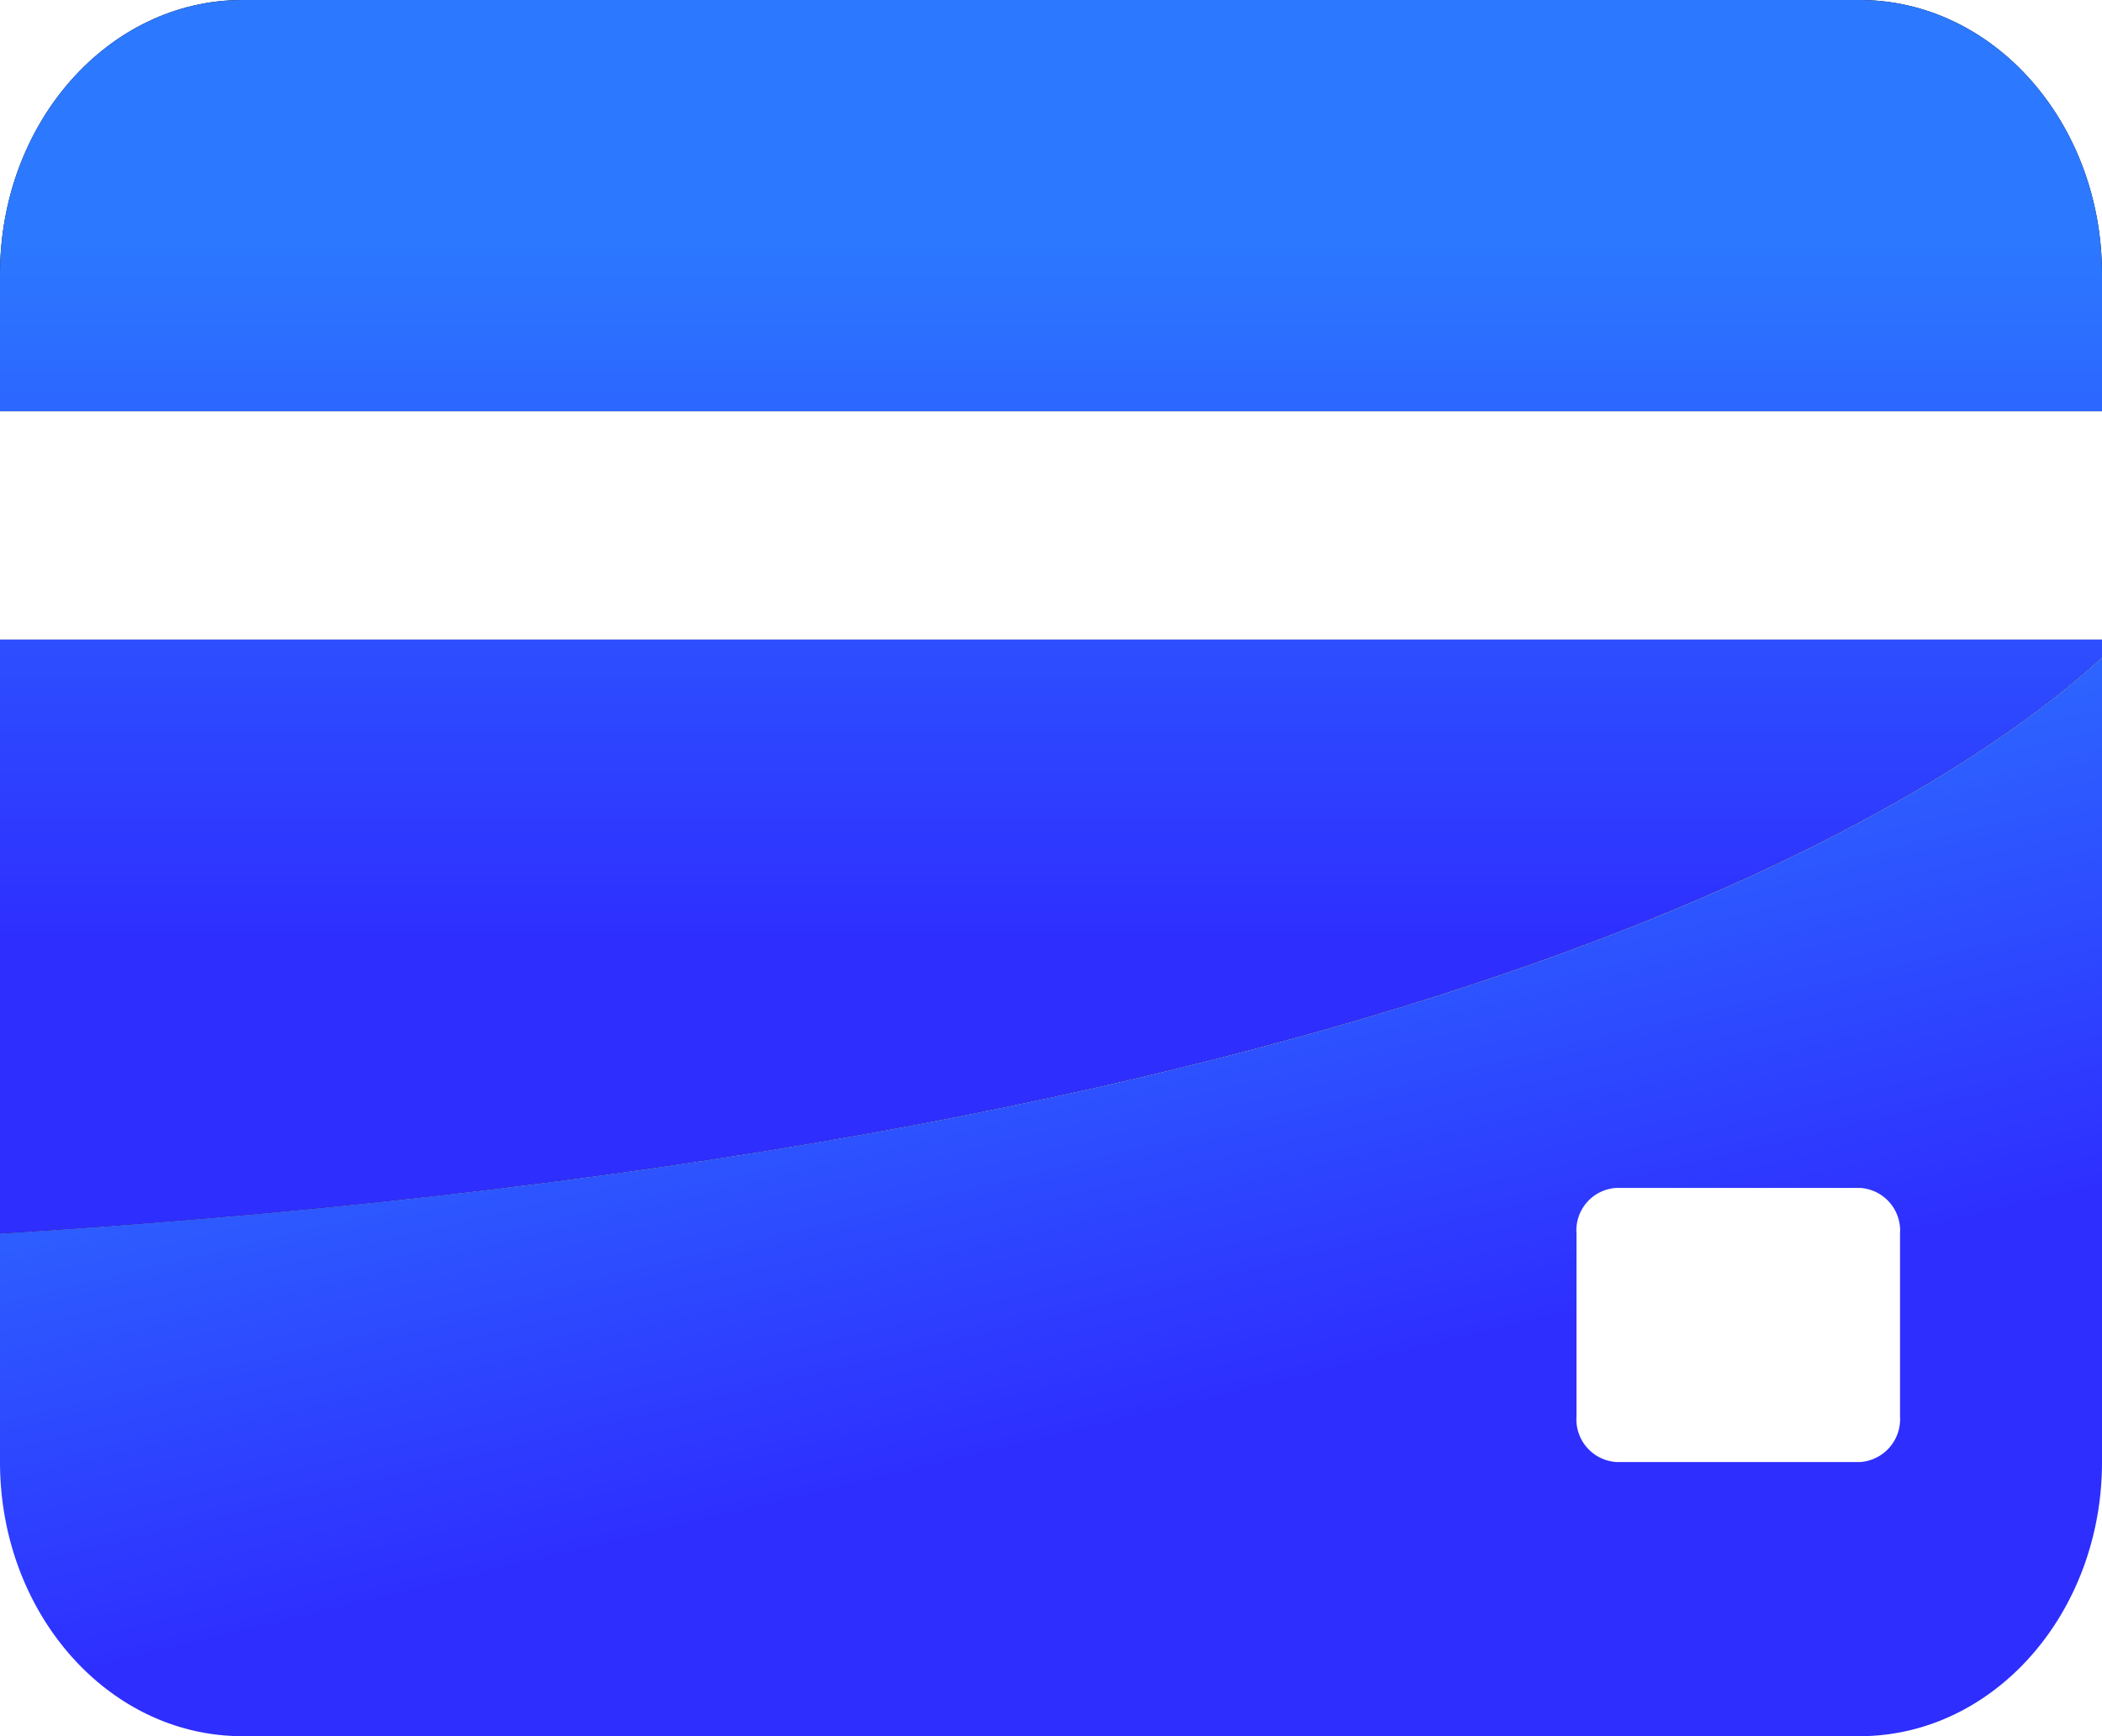 <svg id="图层_1" data-name="图层 1" xmlns="http://www.w3.org/2000/svg" xmlns:xlink="http://www.w3.org/1999/xlink" viewBox="0 0 92 76"><defs><style>.cls-1{fill:url(#未命名的渐变_6);}.cls-2{fill:url(#未命名的渐变_5);}</style><linearGradient id="未命名的渐变_6" x1="57.3" y1="94.19" x2="32.77" y2="-7.78" gradientUnits="userSpaceOnUse"><stop offset="0.31" stop-color="#2e2eff"/><stop offset="0.61" stop-color="#2c79ff"/></linearGradient><linearGradient id="未命名的渐变_5" x1="46" y1="62.64" x2="46" y2="-29.36" gradientUnits="userSpaceOnUse"><stop offset="0.23" stop-color="#2e2eff"/><stop offset="0.57" stop-color="#2c79ff"/></linearGradient></defs><title>卡片</title><path class="cls-1" d="M0,54V64c0,6.62,4.74,12,10.61,12H81.39C87.25,76,92,70.63,92,64V28.78C85.5,34.75,62.93,50.09,0,54Zm83.16,8a1.88,1.88,0,0,1-1.75,2H70.76A1.87,1.87,0,0,1,69,62V54a1.86,1.86,0,0,1,1.75-2H81.41a1.87,1.87,0,0,1,1.75,2Z"/><path d="M81.39,0H10.61C4.75,0,0,5.37,0,12v6H92V12C92,5.37,87.25,0,81.39,0Z"/><path class="cls-2" d="M81.39,0H10.61C4.75,0,0,5.37,0,12v6H92V12C92,5.37,87.25,0,81.39,0Z"/><path d="M0,54c62.93-3.92,85.5-19.26,92-25.23V28H0Z"/><path class="cls-2" d="M0,54c62.93-3.92,85.5-19.26,92-25.23V28H0Z"/></svg>